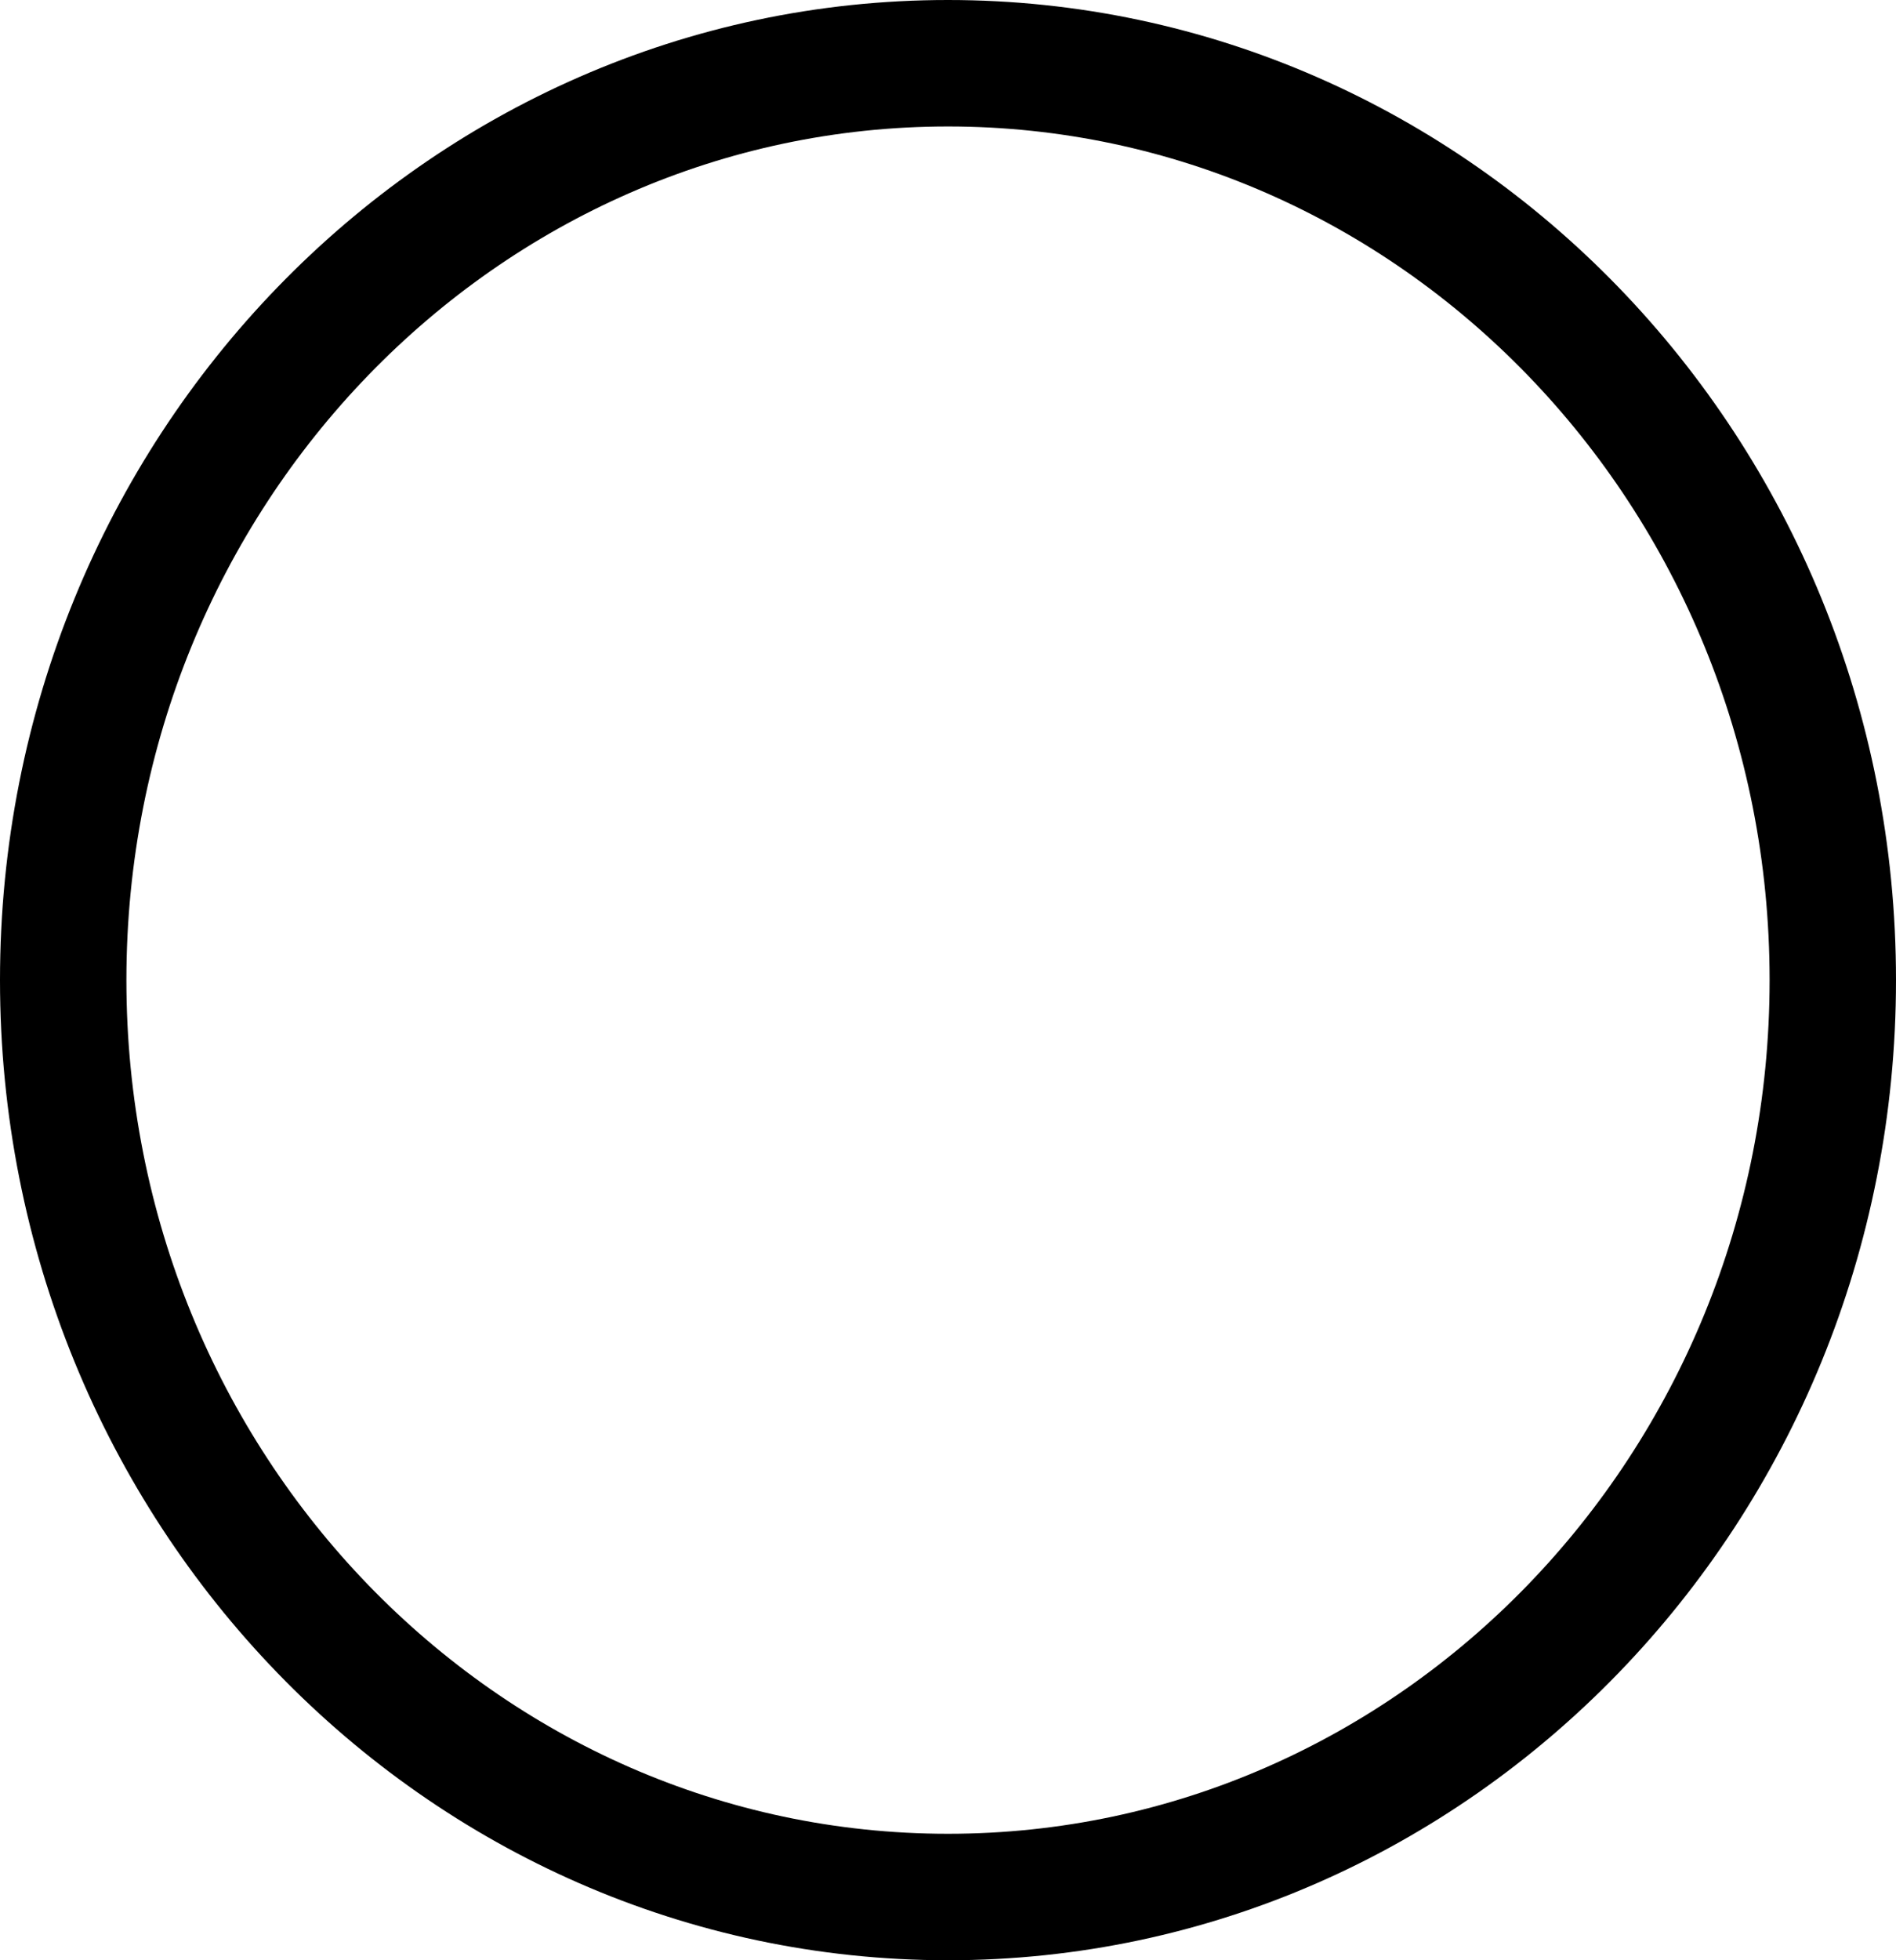 <svg width="30" height="31" viewBox="0 0 30 31" fill="none" xmlns="http://www.w3.org/2000/svg">
<path d="M1 15.5C1 7.461 7.299 1 15 1C22.701 1 29 7.461 29 15.5C29 23.539 22.701 30 15 30C7.299 30 1 23.539 1 15.5Z" stroke="black" stroke-width="2"/>
</svg>
